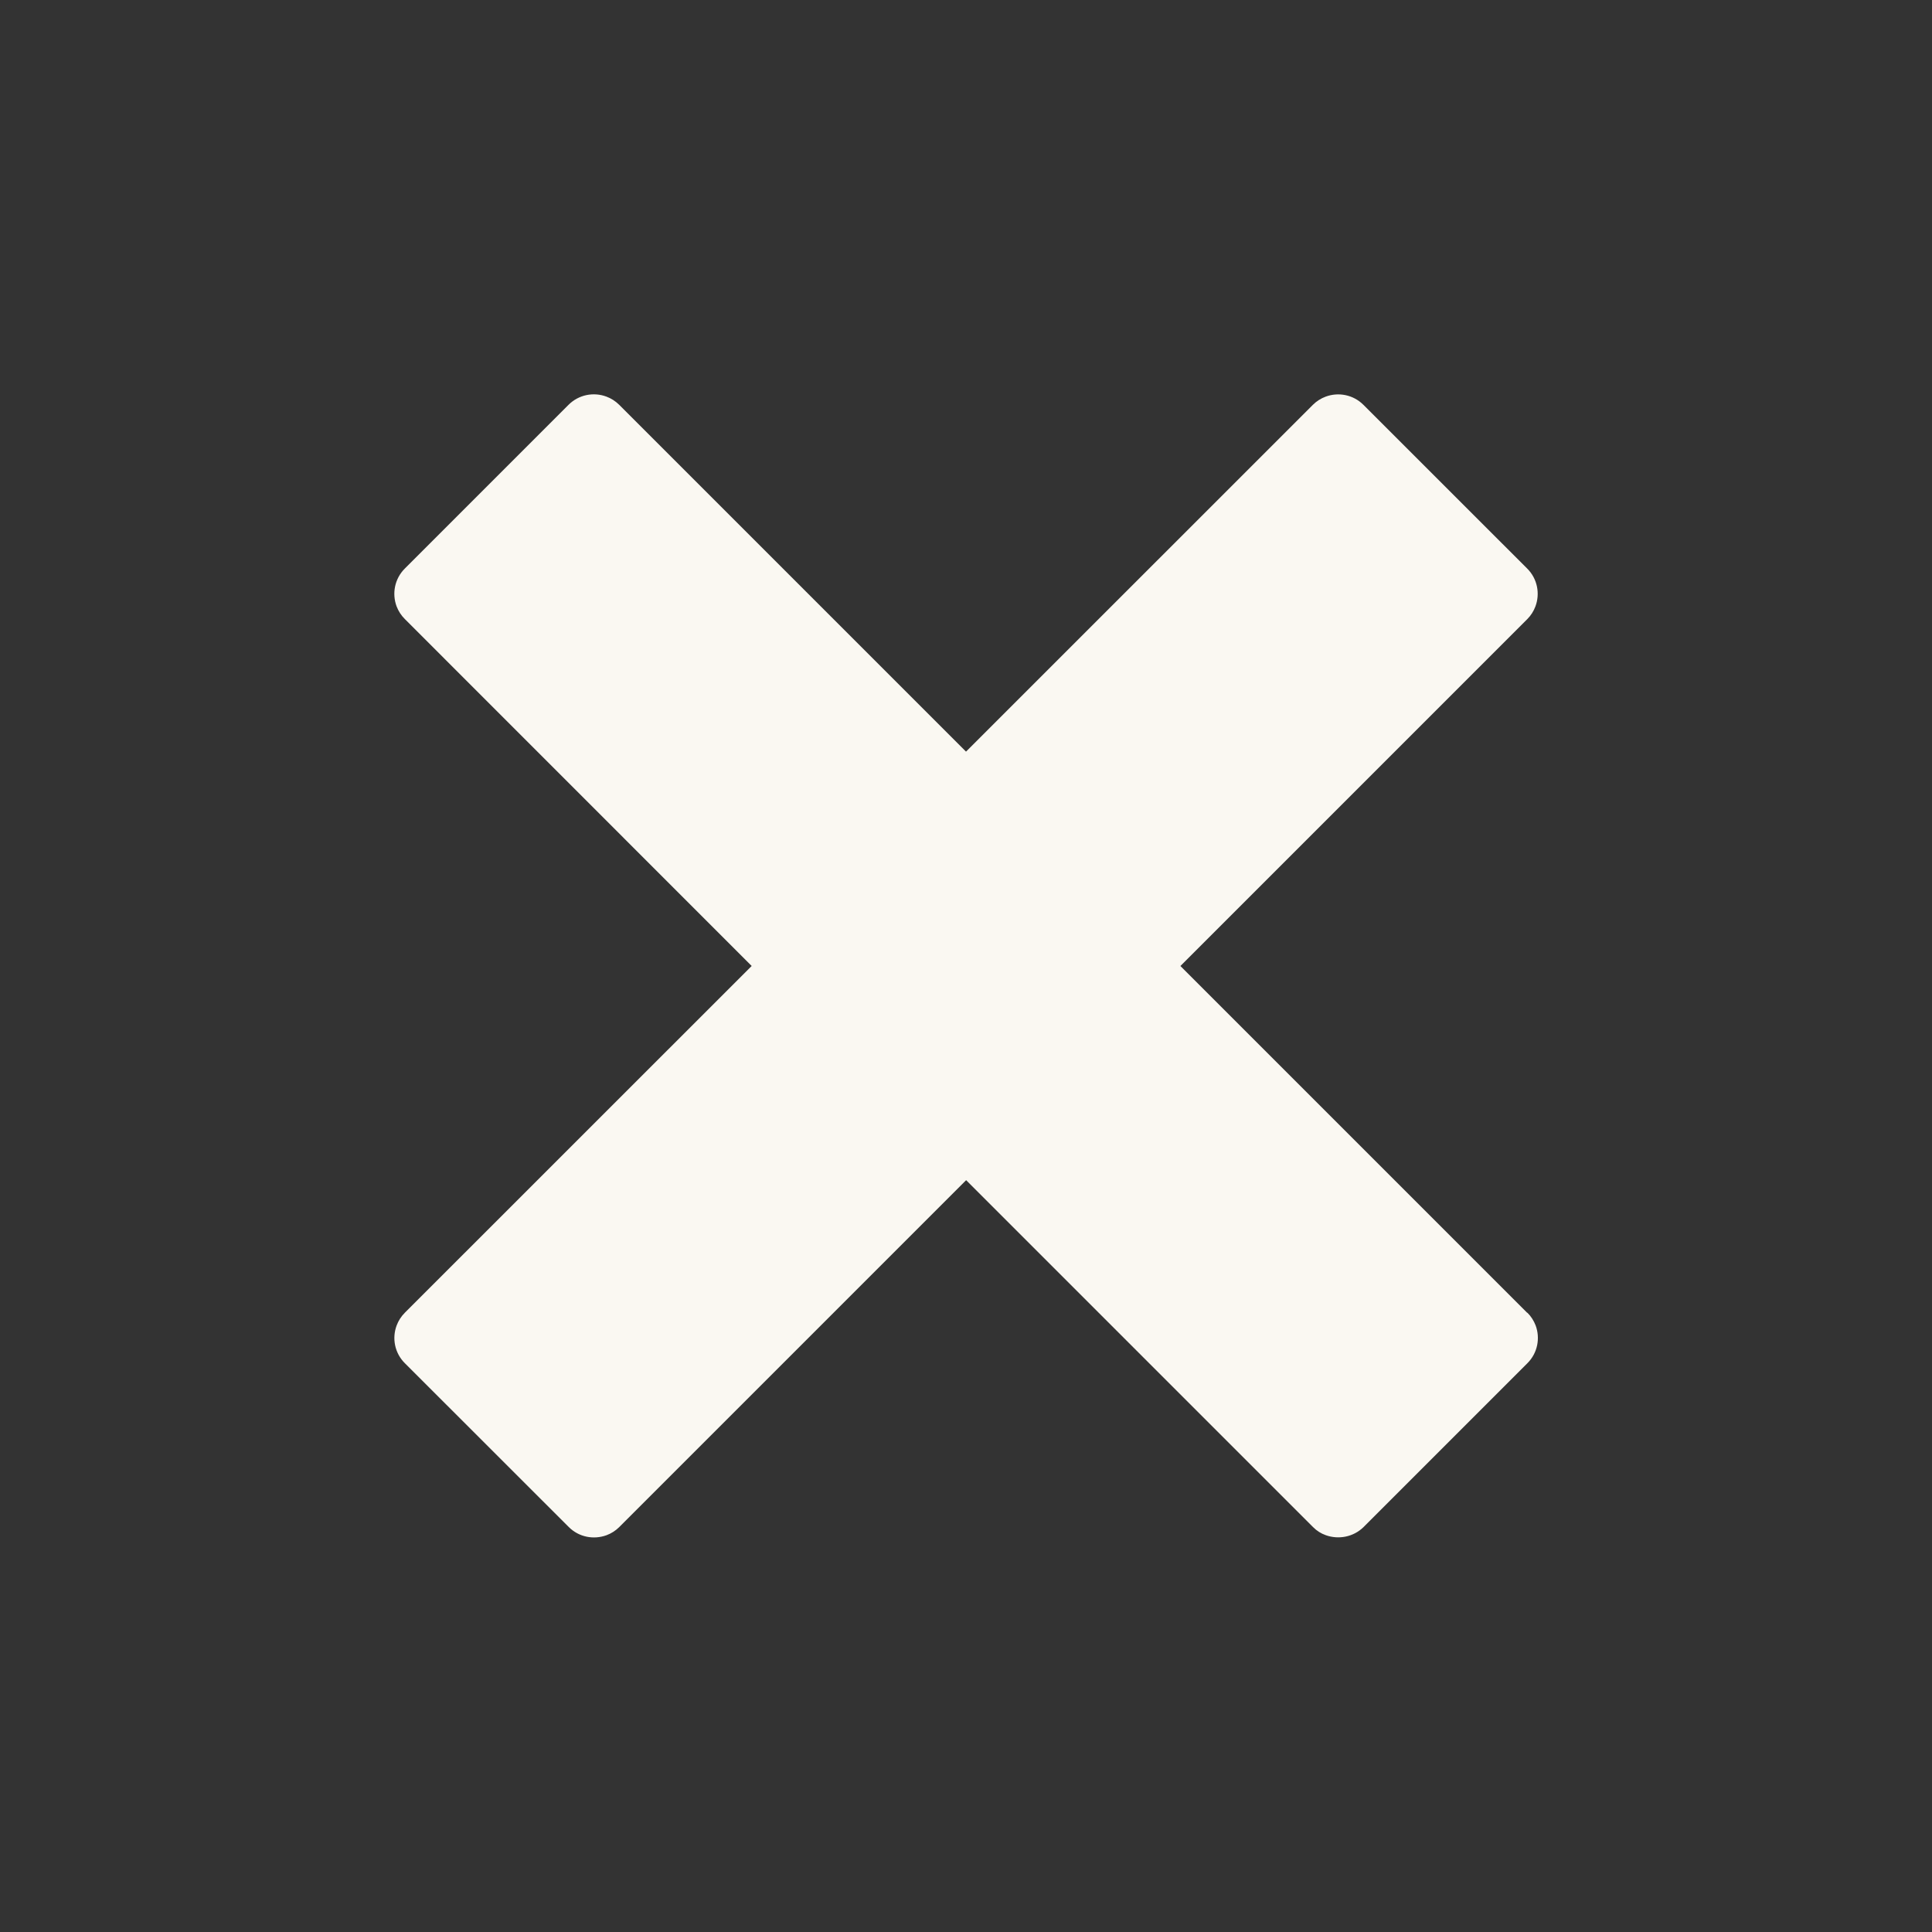 <?xml version="1.0" encoding="utf-8"?>
<!-- Generator: Adobe Illustrator 16.0.0, SVG Export Plug-In . SVG Version: 6.00 Build 0)  -->
<!DOCTYPE svg PUBLIC "-//W3C//DTD SVG 1.1//EN" "http://www.w3.org/Graphics/SVG/1.1/DTD/svg11.dtd">
<svg version="1.1" id="Layer_1" xmlns="http://www.w3.org/2000/svg" xmlns:xlink="http://www.w3.org/1999/xlink" x="0px" y="0px"
	 width="512px" height="512px" viewBox="0 0 512 512" enable-background="new 0 0 512 512" xml:space="preserve">
<rect x="0" y="0" width="512" height="512" fill="#333333" stroke="none"/>
<path fill="#faf8f2" d="M404.742,347.927c-0.001-0.003-0.003-0.004-0.004-0.004l-91.919-91.922l91.919-91.922
	c0.001-0.001,0.003-0.001,0.004-0.003c0.99-0.99,1.707-2.146,2.164-3.378c1.256-3.366,0.54-7.303-2.167-10.01l-43.423-43.407
	c-2.705-2.706-6.643-3.421-10.01-2.165c-1.229,0.458-2.386,1.174-3.377,2.163c0,0-0.002,0.001-0.003,0.003l-91.924,91.906
	l-91.92-91.922c-0.002-0.001-0.003-0.001-0.004-0.003c-0.99-0.989-2.146-1.705-3.377-2.162c-3.367-1.257-7.315-0.542-10.039,2.18
	l-43.394,43.4c-2.706,2.707-3.421,6.644-2.166,10.01c0.458,1.2,1.2,2.399,2.2,3.377c0.001,0,0,0,0,0l91.898,91.924l-91.923,91.9
	c0,0.002-0.001,0.003-0.002,0.005c-0.989,0.989-1.705,2.145-2.164,3.372c-1.256,3.367-0.541,7.3,2.2,10.012l43.423,43.4
	c2.707,2.699,6.6,3.399,10,2.166c1.23-0.459,2.388-1.175,3.378-2.164c0-0.001,0.001-0.001,0.003-0.003l91.92-91.923l91.921,91.923
	c0.001,0,0,0,0,0c0.991,1,2.101,1.699,3.4,2.164c3.366,1.199,7.3,0.5,10.009-2.165l43.423-43.425
	c2.707-2.706,3.424-6.644,2.166-10.01c-0.465-1.199-1.184-2.383-2.188-3.372h-0.025V347.927z"/>
</svg>
